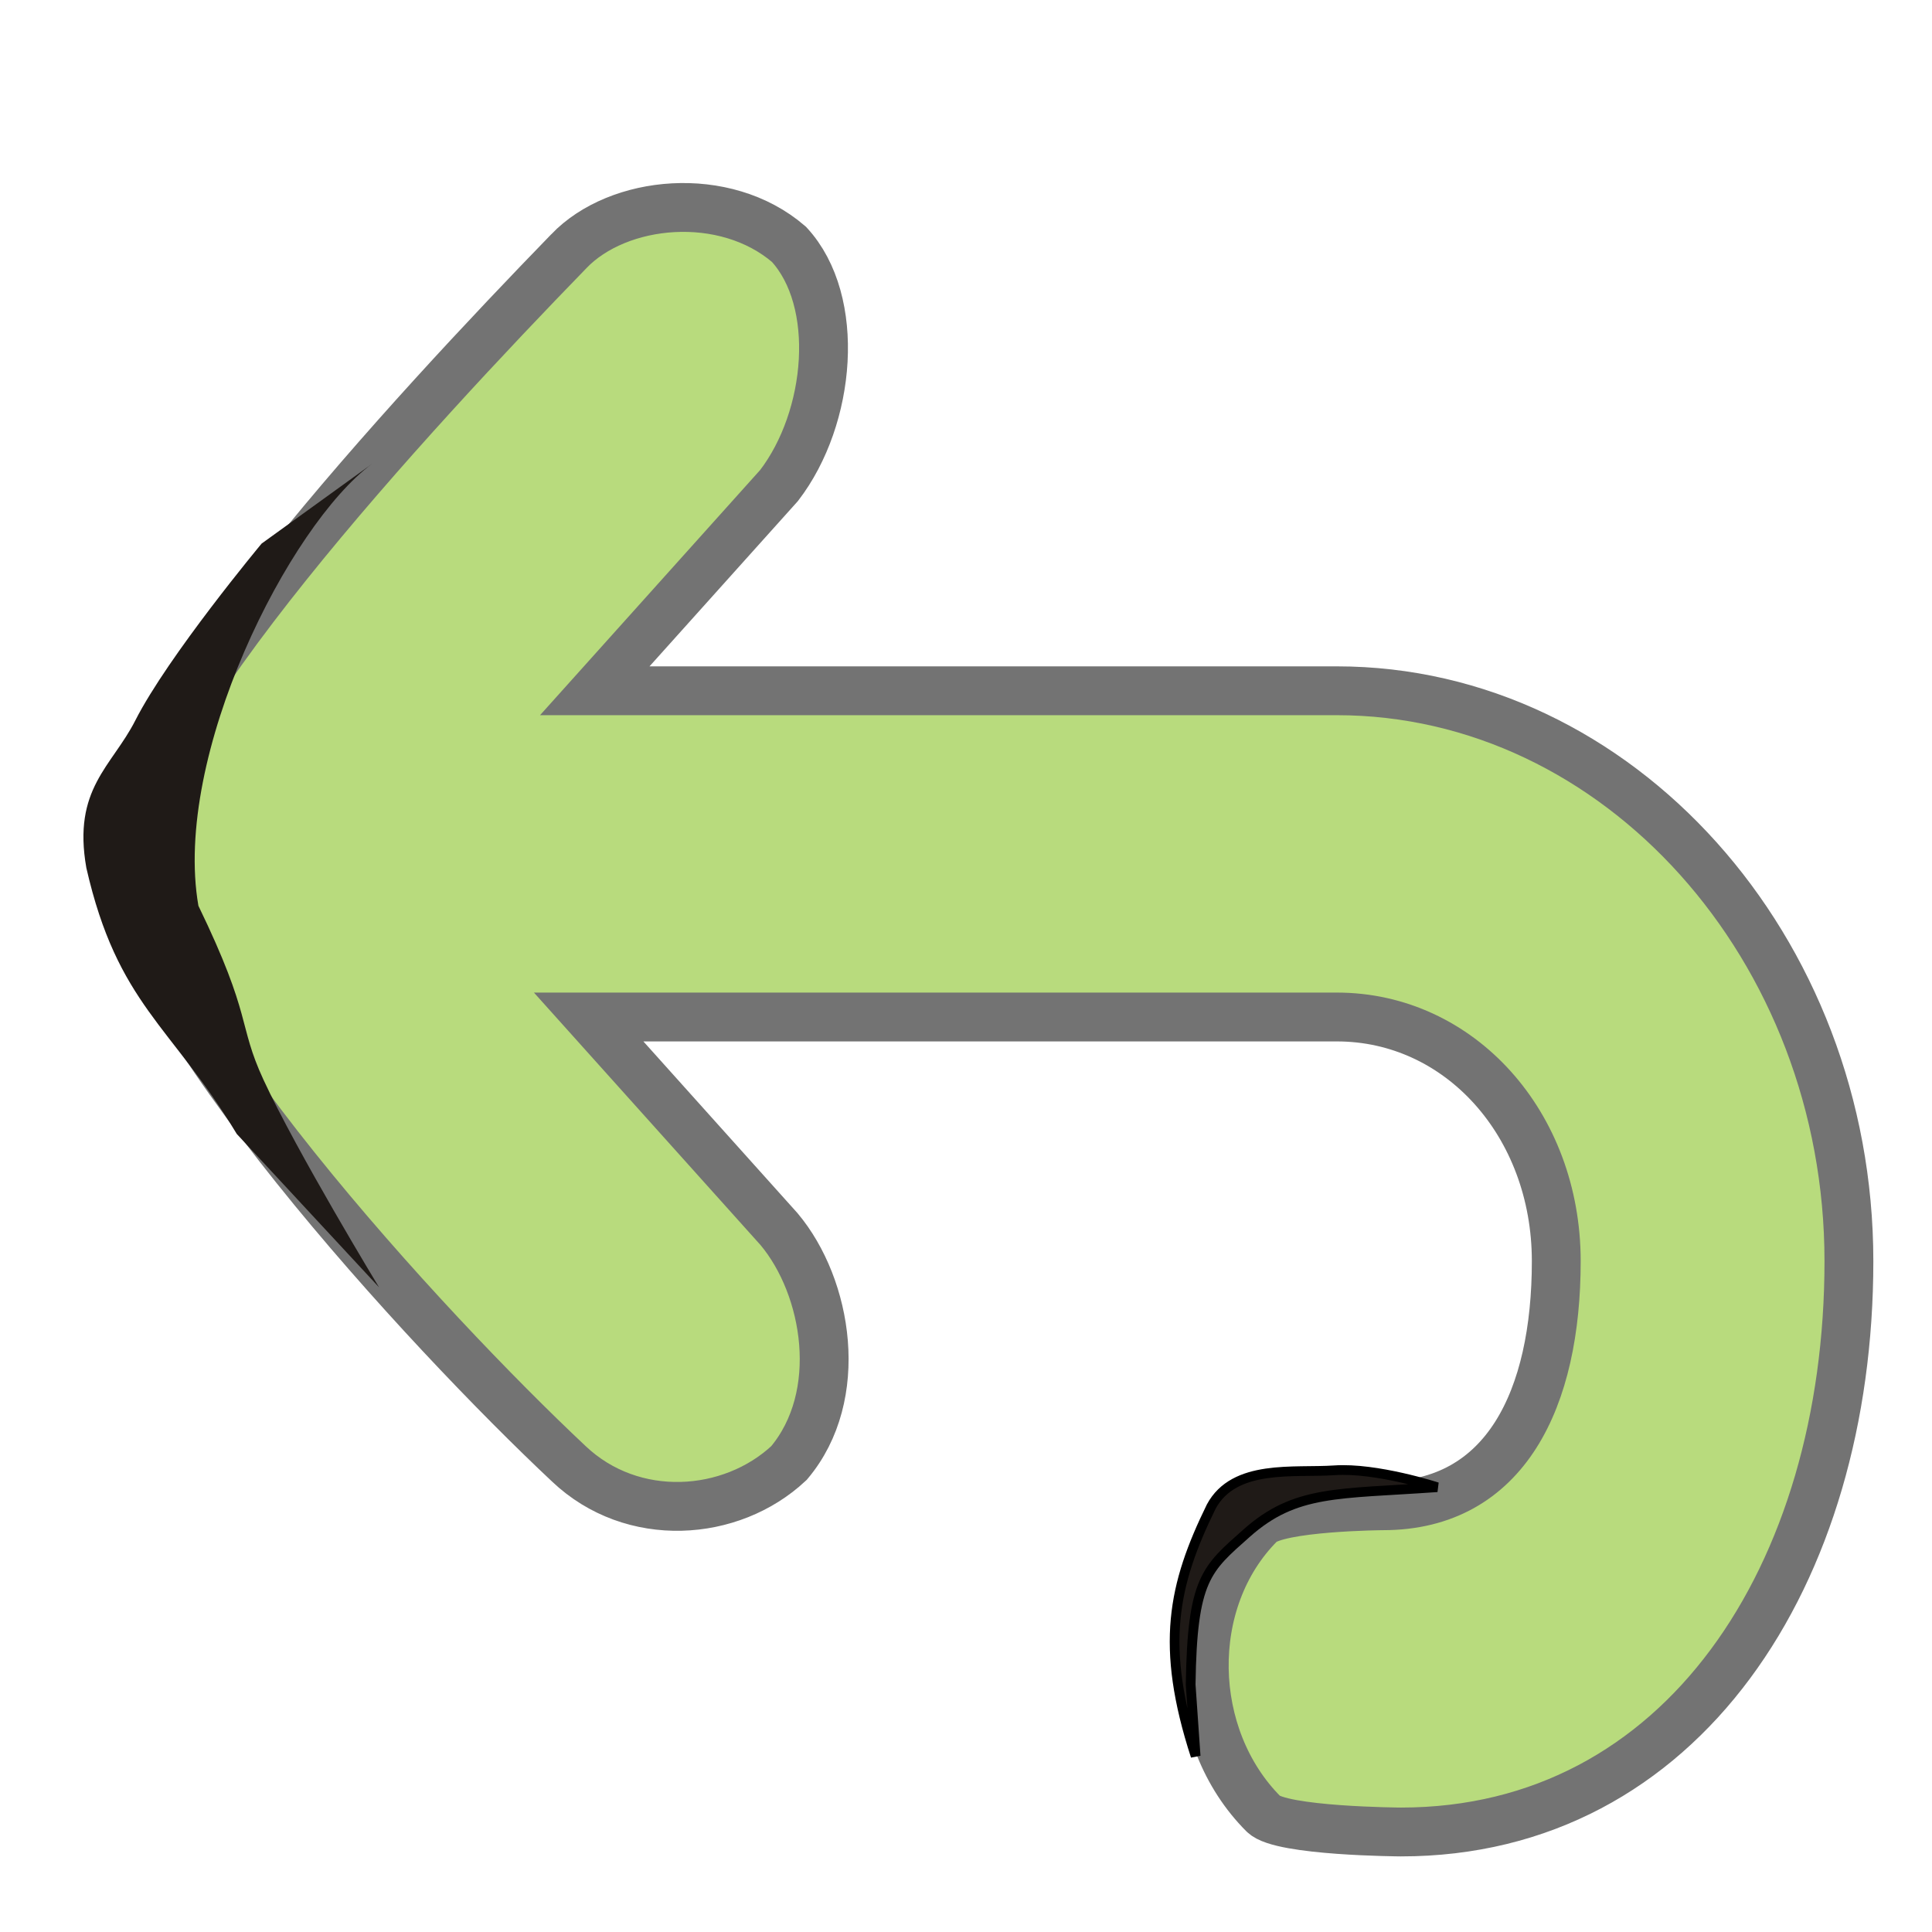 <?xml version="1.0" encoding="UTF-8" standalone="no"?>
<!-- Created with Inkscape (http://www.inkscape.org/) -->

<svg
   xmlns:dc="http://purl.org/dc/elements/1.1/"
   xmlns:cc="http://creativecommons.org/ns#"
   xmlns:rdf="http://www.w3.org/1999/02/22-rdf-syntax-ns#"
   xmlns:svg="http://www.w3.org/2000/svg"
   xmlns="http://www.w3.org/2000/svg"
   xmlns:sodipodi="http://sodipodi.sourceforge.net/DTD/sodipodi-0.dtd"
   xmlns:inkscape="http://www.inkscape.org/namespaces/inkscape"
   width="256"
   height="256"
   id="svg4374"
   version="1.1"
   inkscape:version="0.48.3.1 r9886"
   sodipodi:docname="edit-redo-rtl.svg">
  <defs
     id="defs4376" />
  <sodipodi:namedview
     id="base"
     pagecolor="#ffffff"
     bordercolor="#666666"
     borderopacity="1.0"
     inkscape:pageopacity="0.0"
     inkscape:pageshadow="2"
     inkscape:zoom="1.7124294"
     inkscape:cx="154.9802"
     inkscape:cy="98.571429"
     inkscape:document-units="px"
     inkscape:current-layer="layer1"
     showgrid="false"
     inkscape:window-width="1918"
     inkscape:window-height="1032"
     inkscape:window-x="0"
     inkscape:window-y="25"
     inkscape:window-maximized="1" />
  <g
     inkscape:label="Capa 1"
     inkscape:groupmode="layer"
     id="layer1"
     transform="translate(0,-796.362)">
    <path
       style="font-size:medium;font-style:normal;font-variant:normal;font-weight:normal;font-stretch:normal;text-indent:0;text-align:start;text-decoration:none;line-height:normal;letter-spacing:normal;word-spacing:normal;text-transform:none;direction:ltr;block-progression:tb;writing-mode:lr-tb;text-anchor:start;baseline-shift:baseline;color:#000000;fill:#b8db7d;fill-opacity:1;stroke:#737373;stroke-width:6.471;stroke-miterlimit:4;stroke-opacity:1;stroke-dasharray:none;marker:none;visibility:visible;display:inline;overflow:visible;enable-background:accumulate;font-family:Sans;-inkscape-font-specification:Sans"
       d="m 75.372,829.653 c -20.721,21.34 -59.135,62.743 -59.101,80.335 0.937,20.033 40.382,62.772 59.101,80.335 8.424,7.997 21.513,7.071 29.171,-0.101 7.509,-8.919 5.126,-23.312 -1.314,-30.991 l -25.228,-28.11 99.142,0 c 16.291,0 29.07,14.206 29.07,32.356 0,18.15 -6.662,32.407 -22.953,32.407 0,0 -13.995,0.1 -16.279,2.376 -10.183,10.182 -9.728,28.291 0.455,38.474 2.285,2.285 18.201,2.376 18.201,2.376 37.247,0 59.354,-34.135 59.354,-75.633 0,-41.498 -30.601,-75.583 -67.847,-75.583 l -98.333,0 24.419,-27.2 c 6.904,-8.997 8.244,-24.433 1.314,-31.952 -8.5,-7.335 -22.645,-5.914 -29.171,0.91 z"
       id="path4762-3"
       inkscape:connector-curvature="0"
       sodipodi:nodetypes="ccccccssccccsscccc" />
    <path
       style="fill:#1f1a17;fill-rule:evenodd;stroke:none"
       inkscape:connector-curvature="0"
       id="path3002"
       class="fil1 str1"
       d="m 31.372,946.615 c -8.694,-14.434 -15.799,-17.157 -19.93,-35.253 -1.853,-10.493 3.379,-13.424 6.49,-19.542 4.35,-8.554 16.731,-23.43 16.731,-23.43 l 14.631,-10.564 c -10.963,8.072 -26.463,38.671 -23.004,58.557 7.196,14.852 5.179,15.605 8.622,23.052 4.404,9.527 15.319,27.51 15.319,27.51 z"
       sodipodi:nodetypes="ccacccacc" />
    <path
       style="fill:#1f1a17;fill-rule:evenodd;stroke:#000000;stroke-width:1.288;stroke-opacity:1"
       inkscape:connector-curvature="0"
       id="path3815"
       class="fil1 str1"
       d="m 158.427,1029.057 c -4.743,-14.633 -3.013,-22.675 2.065,-33.059 3.059,-5.688 10.98,-4.445 16.328,-4.813 5.555,-0.382 13.61,2.24 13.61,2.24 -13.236,0.935 -18.78,0.34 -25.251,6.094 -5.325,4.735 -7.209,6.001 -7.41,20.051 z"
       sodipodi:nodetypes="ccscacc" />
  </g>
</svg>
